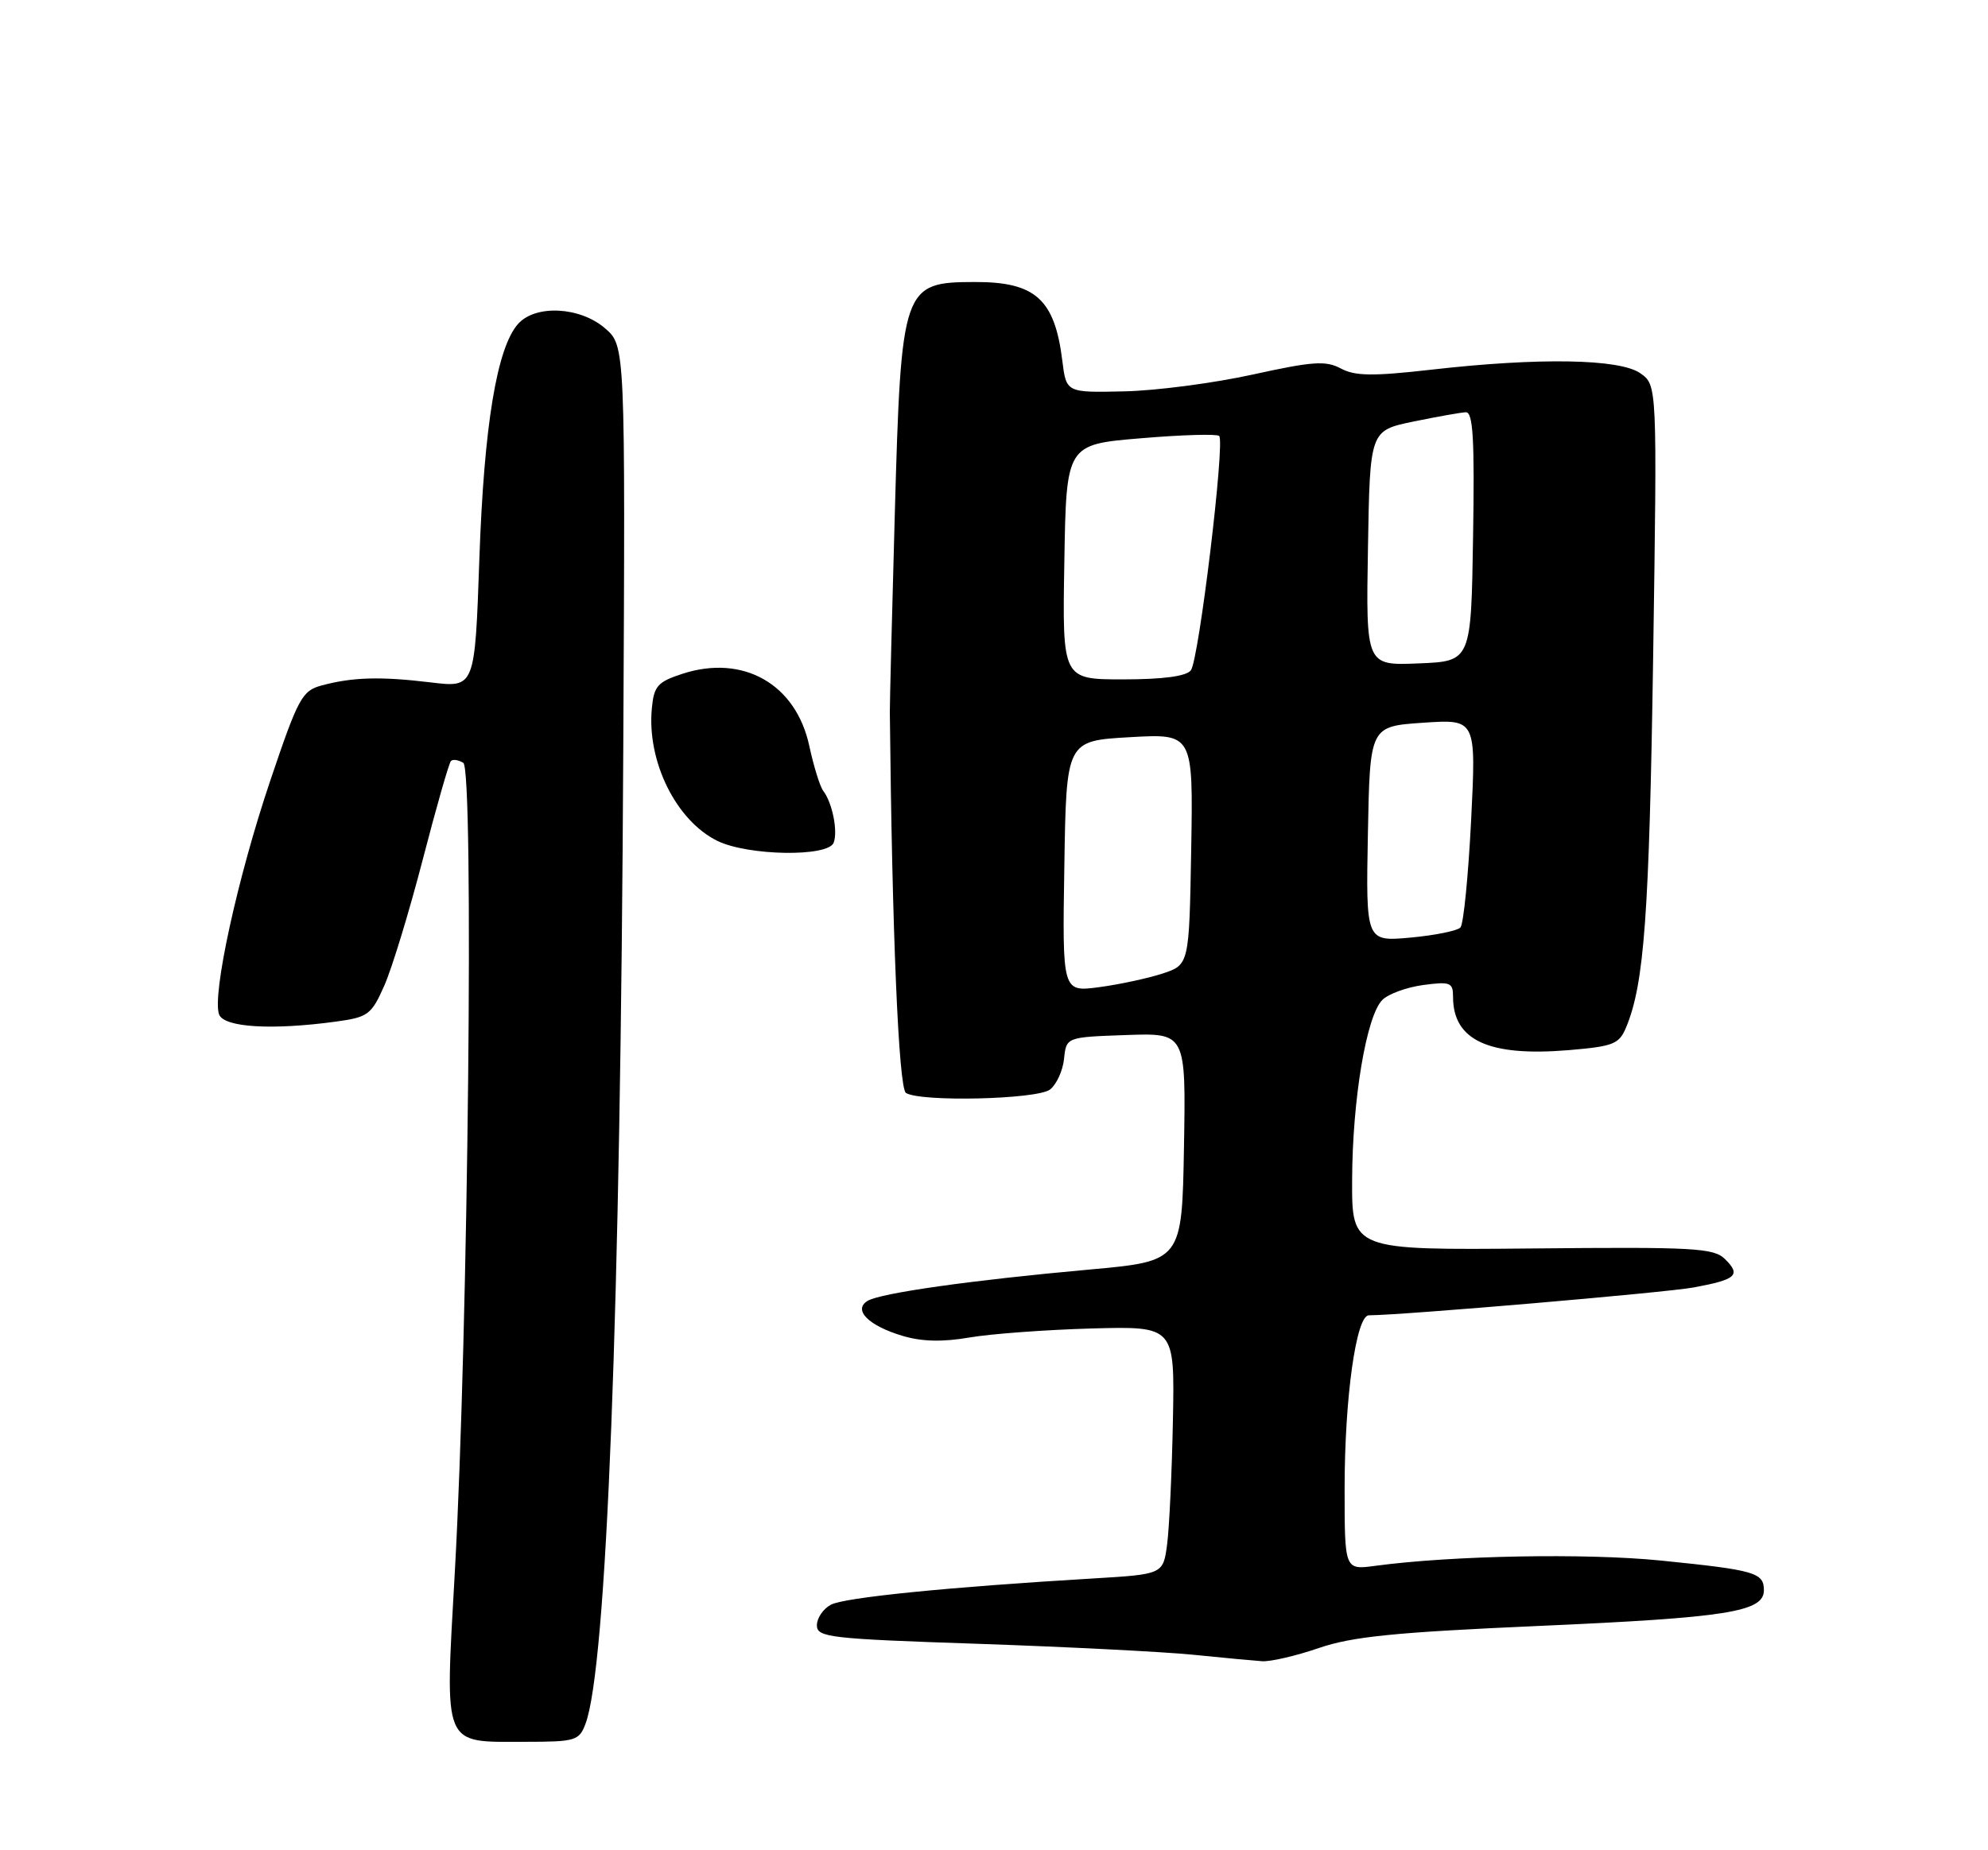 <?xml version="1.0" encoding="UTF-8" standalone="no"?>
<!DOCTYPE svg PUBLIC "-//W3C//DTD SVG 1.1//EN" "http://www.w3.org/Graphics/SVG/1.1/DTD/svg11.dtd" >
<svg xmlns="http://www.w3.org/2000/svg" xmlns:xlink="http://www.w3.org/1999/xlink" version="1.1" viewBox="0 0 275 256">
 <g >
 <path fill="currentColor"
d=" M 80.98 238.54 C 83.92 230.82 85.84 181.31 86.22 103.17 C 86.50 47.84 86.50 47.84 83.69 45.42 C 80.24 42.44 74.11 42.12 71.69 44.79 C 68.74 48.05 66.95 58.87 66.31 77.33 C 65.69 95.16 65.69 95.16 59.60 94.42 C 52.66 93.58 48.79 93.69 44.53 94.83 C 41.78 95.57 41.26 96.52 37.37 108.06 C 32.85 121.46 29.30 137.72 30.31 140.37 C 31.00 142.16 37.62 142.56 46.48 141.35 C 50.93 140.74 51.38 140.40 53.17 136.35 C 54.23 133.95 56.62 126.10 58.49 118.89 C 60.36 111.68 62.11 105.56 62.38 105.29 C 62.65 105.02 63.42 105.14 64.09 105.55 C 65.58 106.48 64.77 184.35 62.92 217.42 C 61.54 242.12 61.08 241.00 72.72 241.00 C 79.58 241.00 80.11 240.84 80.98 238.54 Z  M 182.42 228.03 C 187.05 226.44 192.90 225.85 212.82 224.97 C 238.96 223.82 244.00 223.02 244.00 220.03 C 244.00 217.59 242.78 217.24 229.74 215.92 C 219.35 214.88 200.89 215.22 190.25 216.65 C 186.00 217.23 186.00 217.23 186.00 205.95 C 186.00 193.40 187.60 182.00 189.35 181.99 C 194.17 181.96 230.52 178.84 234.31 178.13 C 240.19 177.04 240.86 176.43 238.64 174.23 C 237.08 172.67 234.45 172.52 211.95 172.74 C 187.00 172.97 187.00 172.97 187.04 163.24 C 187.08 152.08 189.02 140.56 191.22 138.35 C 192.05 137.52 194.59 136.60 196.86 136.29 C 200.63 135.79 201.00 135.94 201.00 137.93 C 201.00 143.95 205.94 146.22 217.00 145.30 C 223.23 144.77 223.98 144.47 224.96 142.10 C 227.45 136.08 228.14 126.59 228.68 90.89 C 229.24 53.28 229.24 53.28 226.90 51.64 C 224.04 49.64 212.90 49.45 197.99 51.15 C 189.89 52.07 187.44 52.04 185.47 50.98 C 183.39 49.87 181.57 50.00 173.26 51.83 C 167.89 53.01 159.90 54.06 155.50 54.15 C 147.50 54.33 147.50 54.33 146.95 49.91 C 145.90 41.39 143.22 38.99 134.82 39.02 C 124.87 39.04 124.66 39.63 123.78 71.00 C 123.39 85.03 123.08 97.40 123.09 98.50 C 123.40 128.95 124.31 150.58 125.32 151.22 C 127.33 152.50 143.46 152.12 145.25 150.75 C 146.14 150.06 147.02 148.15 147.19 146.50 C 147.50 143.50 147.50 143.50 155.78 143.21 C 164.05 142.92 164.05 142.92 163.78 158.71 C 163.50 174.50 163.50 174.50 150.68 175.66 C 134.39 177.13 121.76 178.91 120.00 180.00 C 117.97 181.25 120.15 183.43 124.84 184.83 C 127.50 185.63 130.37 185.70 134.10 185.06 C 137.07 184.55 144.68 183.99 151.00 183.81 C 162.50 183.50 162.50 183.50 162.25 196.50 C 162.11 203.65 161.75 211.37 161.45 213.66 C 160.90 217.82 160.90 217.82 151.20 218.40 C 131.16 219.59 116.82 221.03 114.94 222.03 C 113.87 222.60 113.00 223.88 113.00 224.88 C 113.00 226.55 114.73 226.75 135.25 227.44 C 147.49 227.86 160.88 228.54 165.00 228.95 C 169.12 229.37 173.44 229.77 174.59 229.85 C 175.74 229.93 179.27 229.11 182.42 228.03 Z  M 115.32 116.60 C 115.93 115.01 115.13 111.05 113.88 109.43 C 113.43 108.84 112.56 106.04 111.95 103.21 C 110.11 94.64 102.80 90.49 94.39 93.23 C 90.97 94.35 90.46 94.92 90.17 98.00 C 89.47 105.34 93.51 113.52 99.22 116.34 C 103.45 118.42 114.56 118.60 115.32 116.60 Z  M 147.23 119.88 C 147.50 102.50 147.50 102.50 156.28 102.00 C 165.05 101.50 165.05 101.50 164.78 117.50 C 164.50 133.49 164.50 133.49 160.79 134.71 C 158.76 135.37 154.81 136.22 152.02 136.59 C 146.95 137.26 146.95 137.26 147.23 119.88 Z  M 189.22 115.39 C 189.50 100.50 189.50 100.50 196.85 100.00 C 204.20 99.50 204.20 99.50 203.50 113.50 C 203.11 121.20 202.45 127.88 202.02 128.33 C 201.58 128.79 198.47 129.42 195.09 129.73 C 188.94 130.28 188.94 130.28 189.22 115.39 Z  M 147.23 77.75 C 147.50 61.50 147.50 61.50 157.81 60.64 C 163.47 60.16 168.35 60.02 168.65 60.32 C 169.48 61.15 165.84 91.34 164.73 92.75 C 164.09 93.57 160.89 94.00 155.35 94.00 C 146.95 94.00 146.95 94.00 147.23 77.75 Z  M 189.23 75.83 C 189.50 59.58 189.50 59.58 195.50 58.33 C 198.80 57.65 202.07 57.07 202.77 57.04 C 203.77 57.01 203.99 60.79 203.77 74.25 C 203.50 91.50 203.50 91.50 196.23 91.79 C 188.95 92.09 188.95 92.09 189.23 75.83 Z "/>
</g>
</svg>